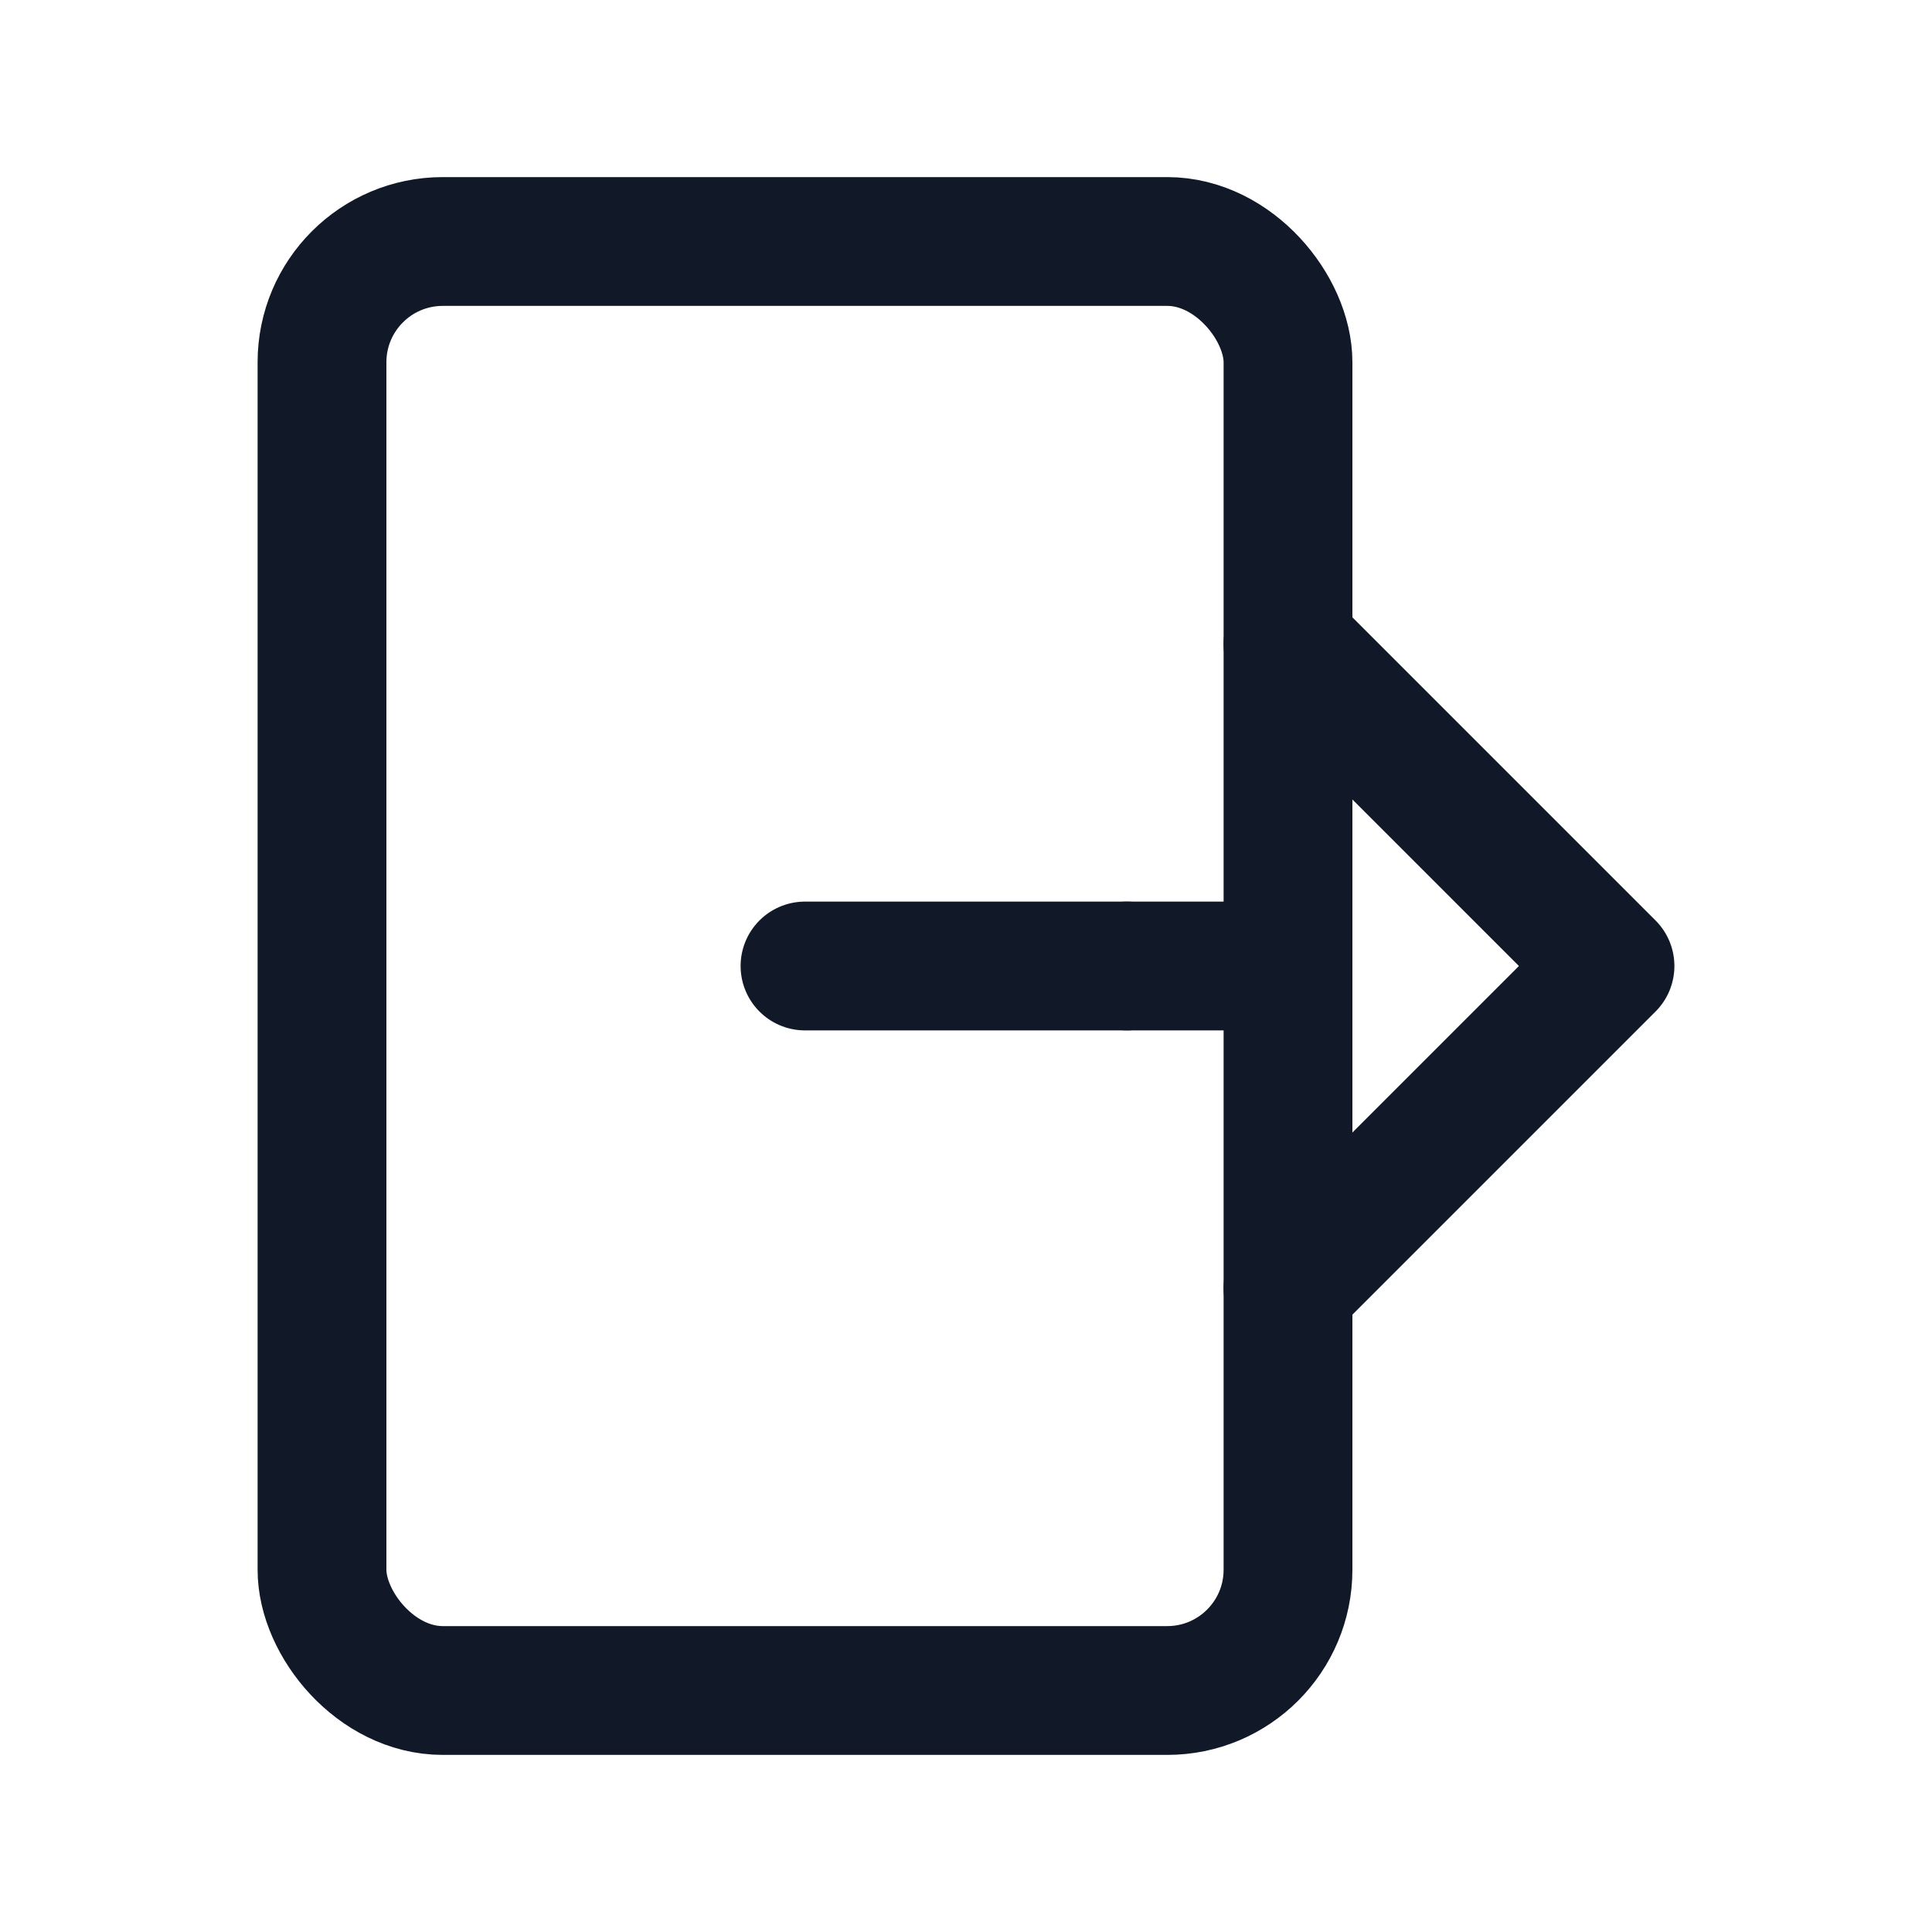 <!-- Ícone "Sair / Logout" - fundo transparente -->
<svg xmlns="http://www.w3.org/2000/svg" width="48" height="48" viewBox="0 0 24 24" role="img" aria-label="Sair">
  <title>Sair</title>
  <desc>Ícone de porta com seta indicando saída — fundo transparente</desc>

  <!-- porta -->
  <rect x="4" y="3" width="12" height="18" rx="1.5" fill="none" stroke="#111827" stroke-width="1.6" stroke-linejoin="round"></rect>

  <!-- maçaneta -->
  <circle cx="14" cy="12" r="0.8" fill="#111827"></circle>

  <!-- seta de saída -->
  <path d="M20 12 L16 8 M20 12 L16 16 M16 12 H10" fill="none" stroke="#111827" stroke-width="1.6" stroke-linecap="round" stroke-linejoin="round"></path>
</svg>
